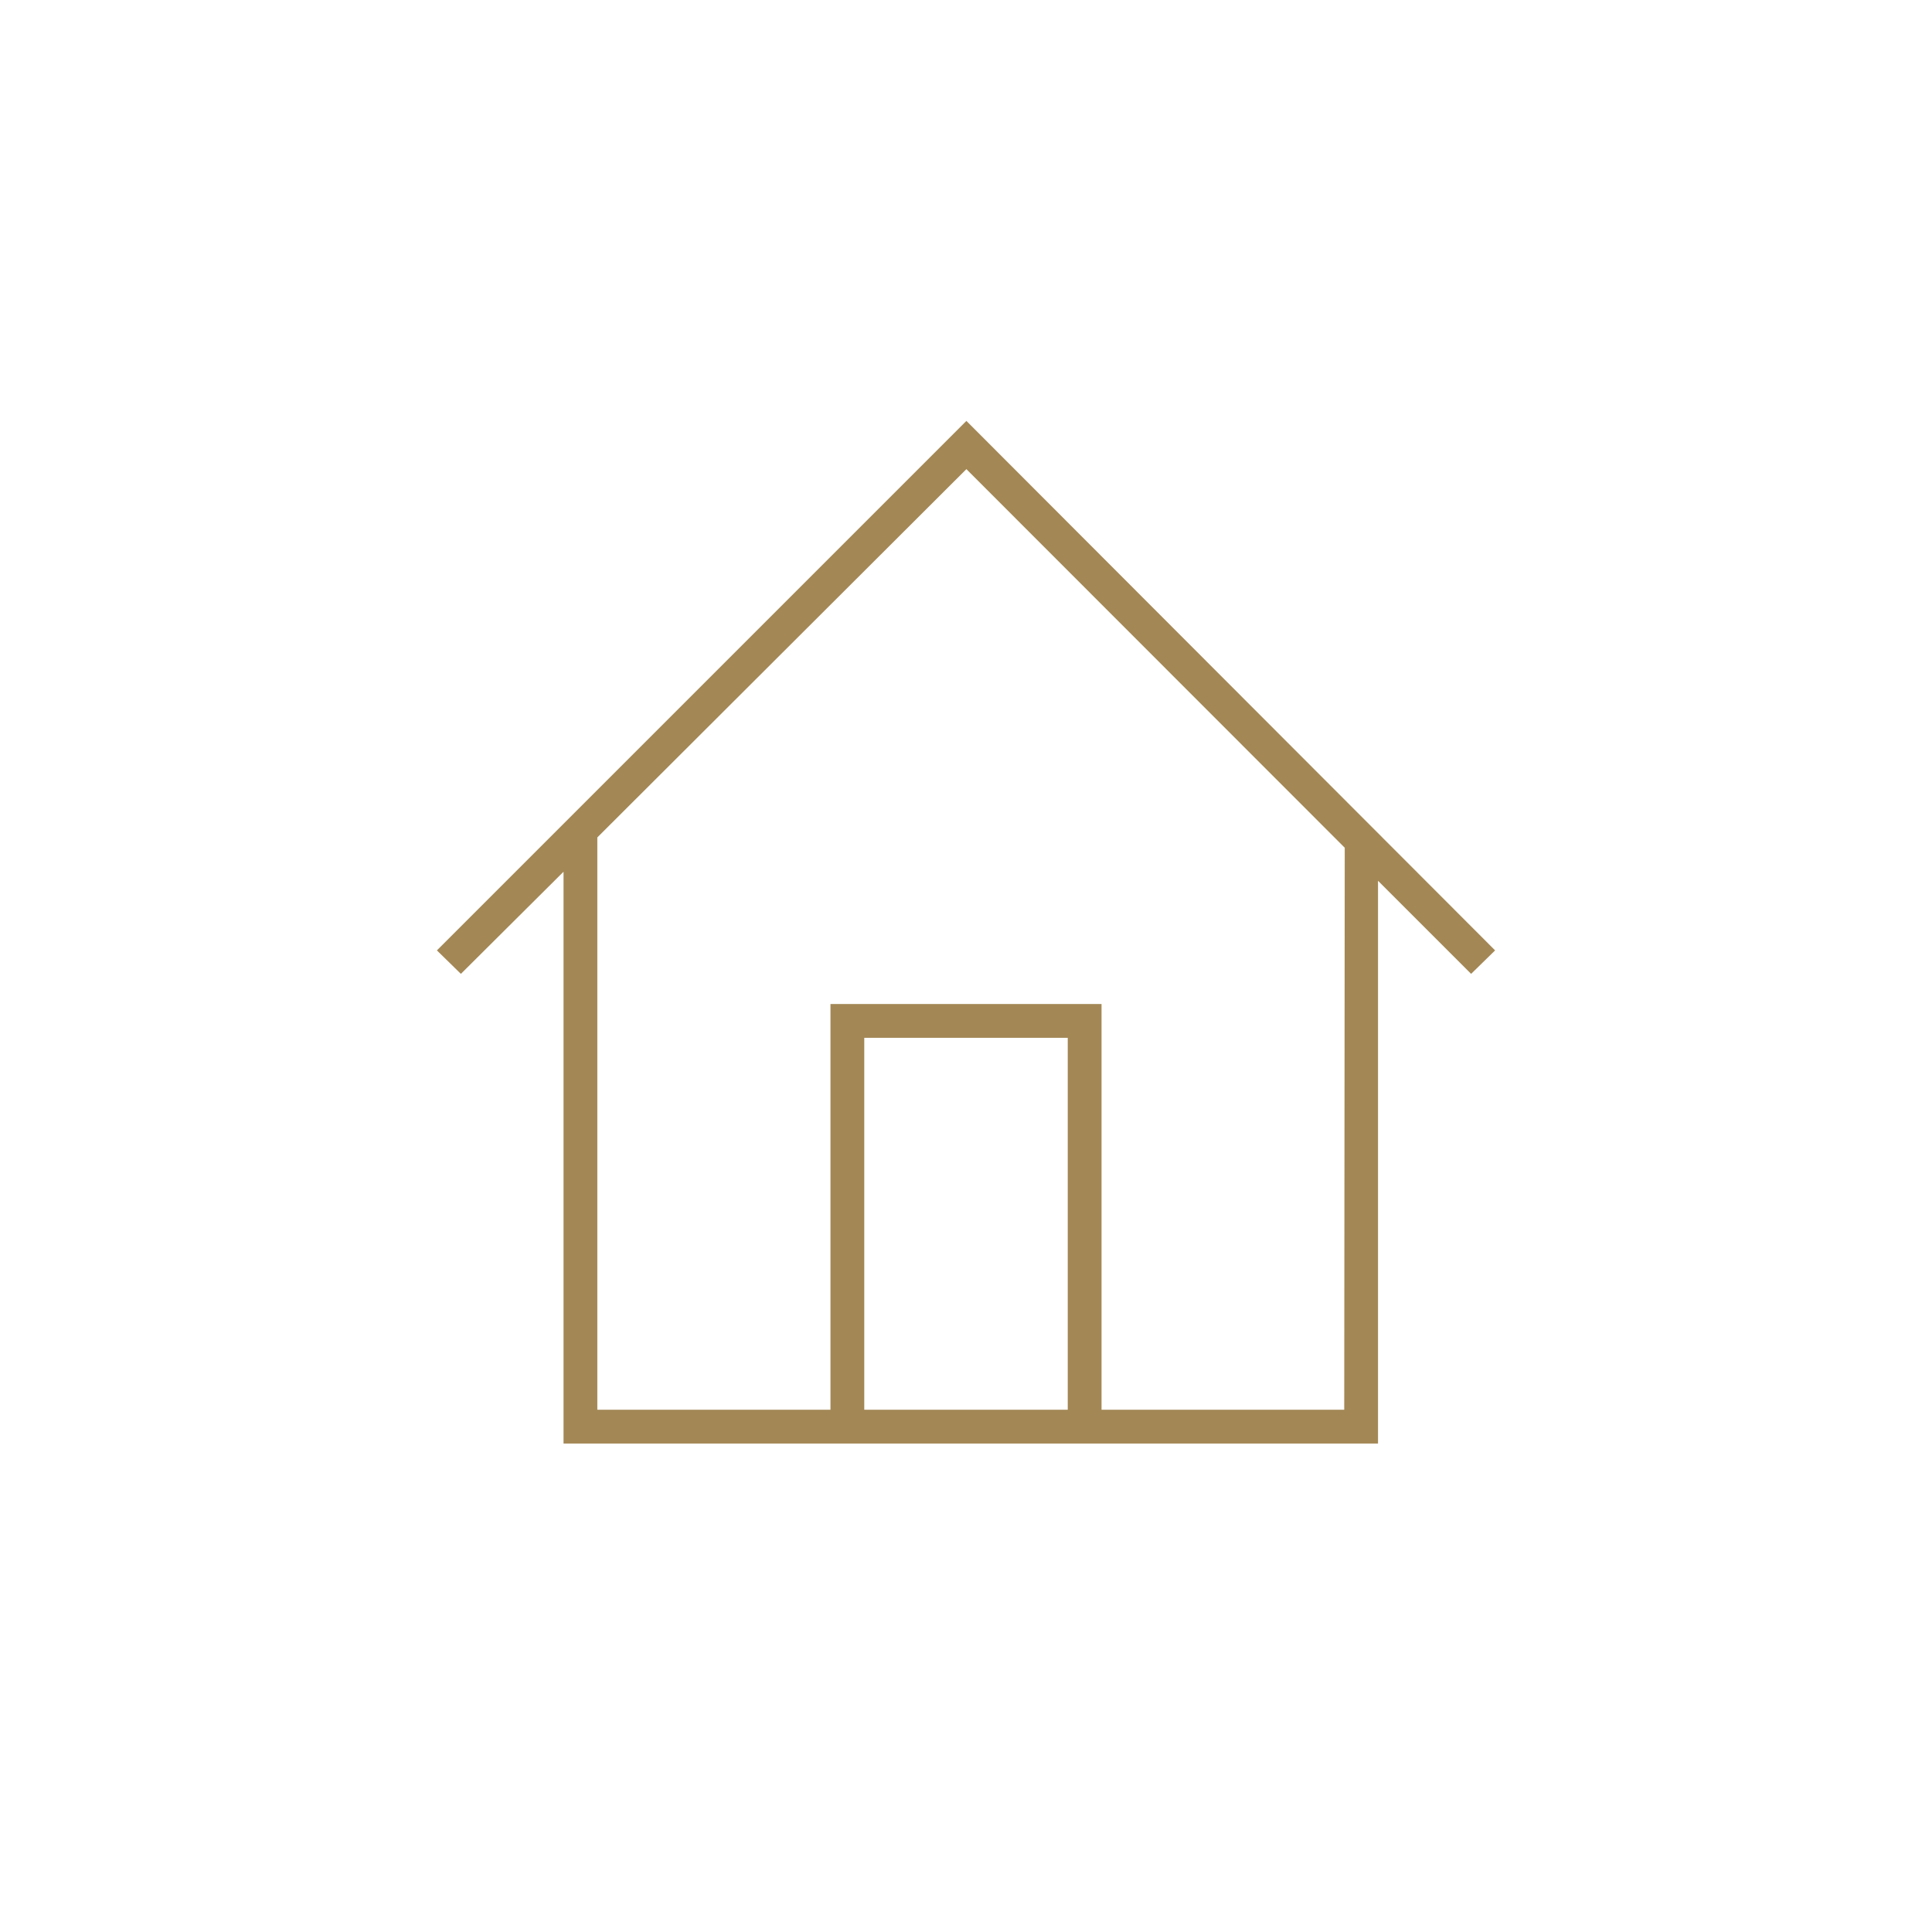 <?xml version="1.0" encoding="UTF-8"?>
<!DOCTYPE svg PUBLIC "-//W3C//DTD SVG 1.1//EN" "http://www.w3.org/Graphics/SVG/1.1/DTD/svg11.dtd">
<!-- Creator: CorelDRAW X7 -->
<svg xmlns="http://www.w3.org/2000/svg" xml:space="preserve" width="0.749in" height="0.749in" version="1.1" style="shape-rendering:geometricPrecision; text-rendering:geometricPrecision; image-rendering:optimizeQuality; fill-rule:evenodd; clip-rule:evenodd"
viewBox="0 0 7491 7491"
 xmlns:xlink="http://www.w3.org/1999/xlink">
 <defs>
  <style type="text/css">
   <![CDATA[
    .fil1 {fill:none}
    .fil0 {fill:#A38755}
   ]]>
  </style>
 </defs>
 <g id="Layer_x0020_1">
  <g id="_2071896216208">
   <path class="fil0" d="M5343 5597l0 -2182 361 361 93 -91 -2050 -2053 -2053 2053 93 91 398 -396 0 2217 3158 0zm-1203 -131l-789 0 0 -1442 789 0 0 1442zm-920 0l-904 0 0 -2219 1431 -1428 1467 1468 -2 2179 -941 0 0 -1573 -1051 0 0 1573z"/>
   <polygon class="fil1" points="0,7491 7491,7491 7491,0 0,0 "/>
  </g>
 </g>
</svg>
